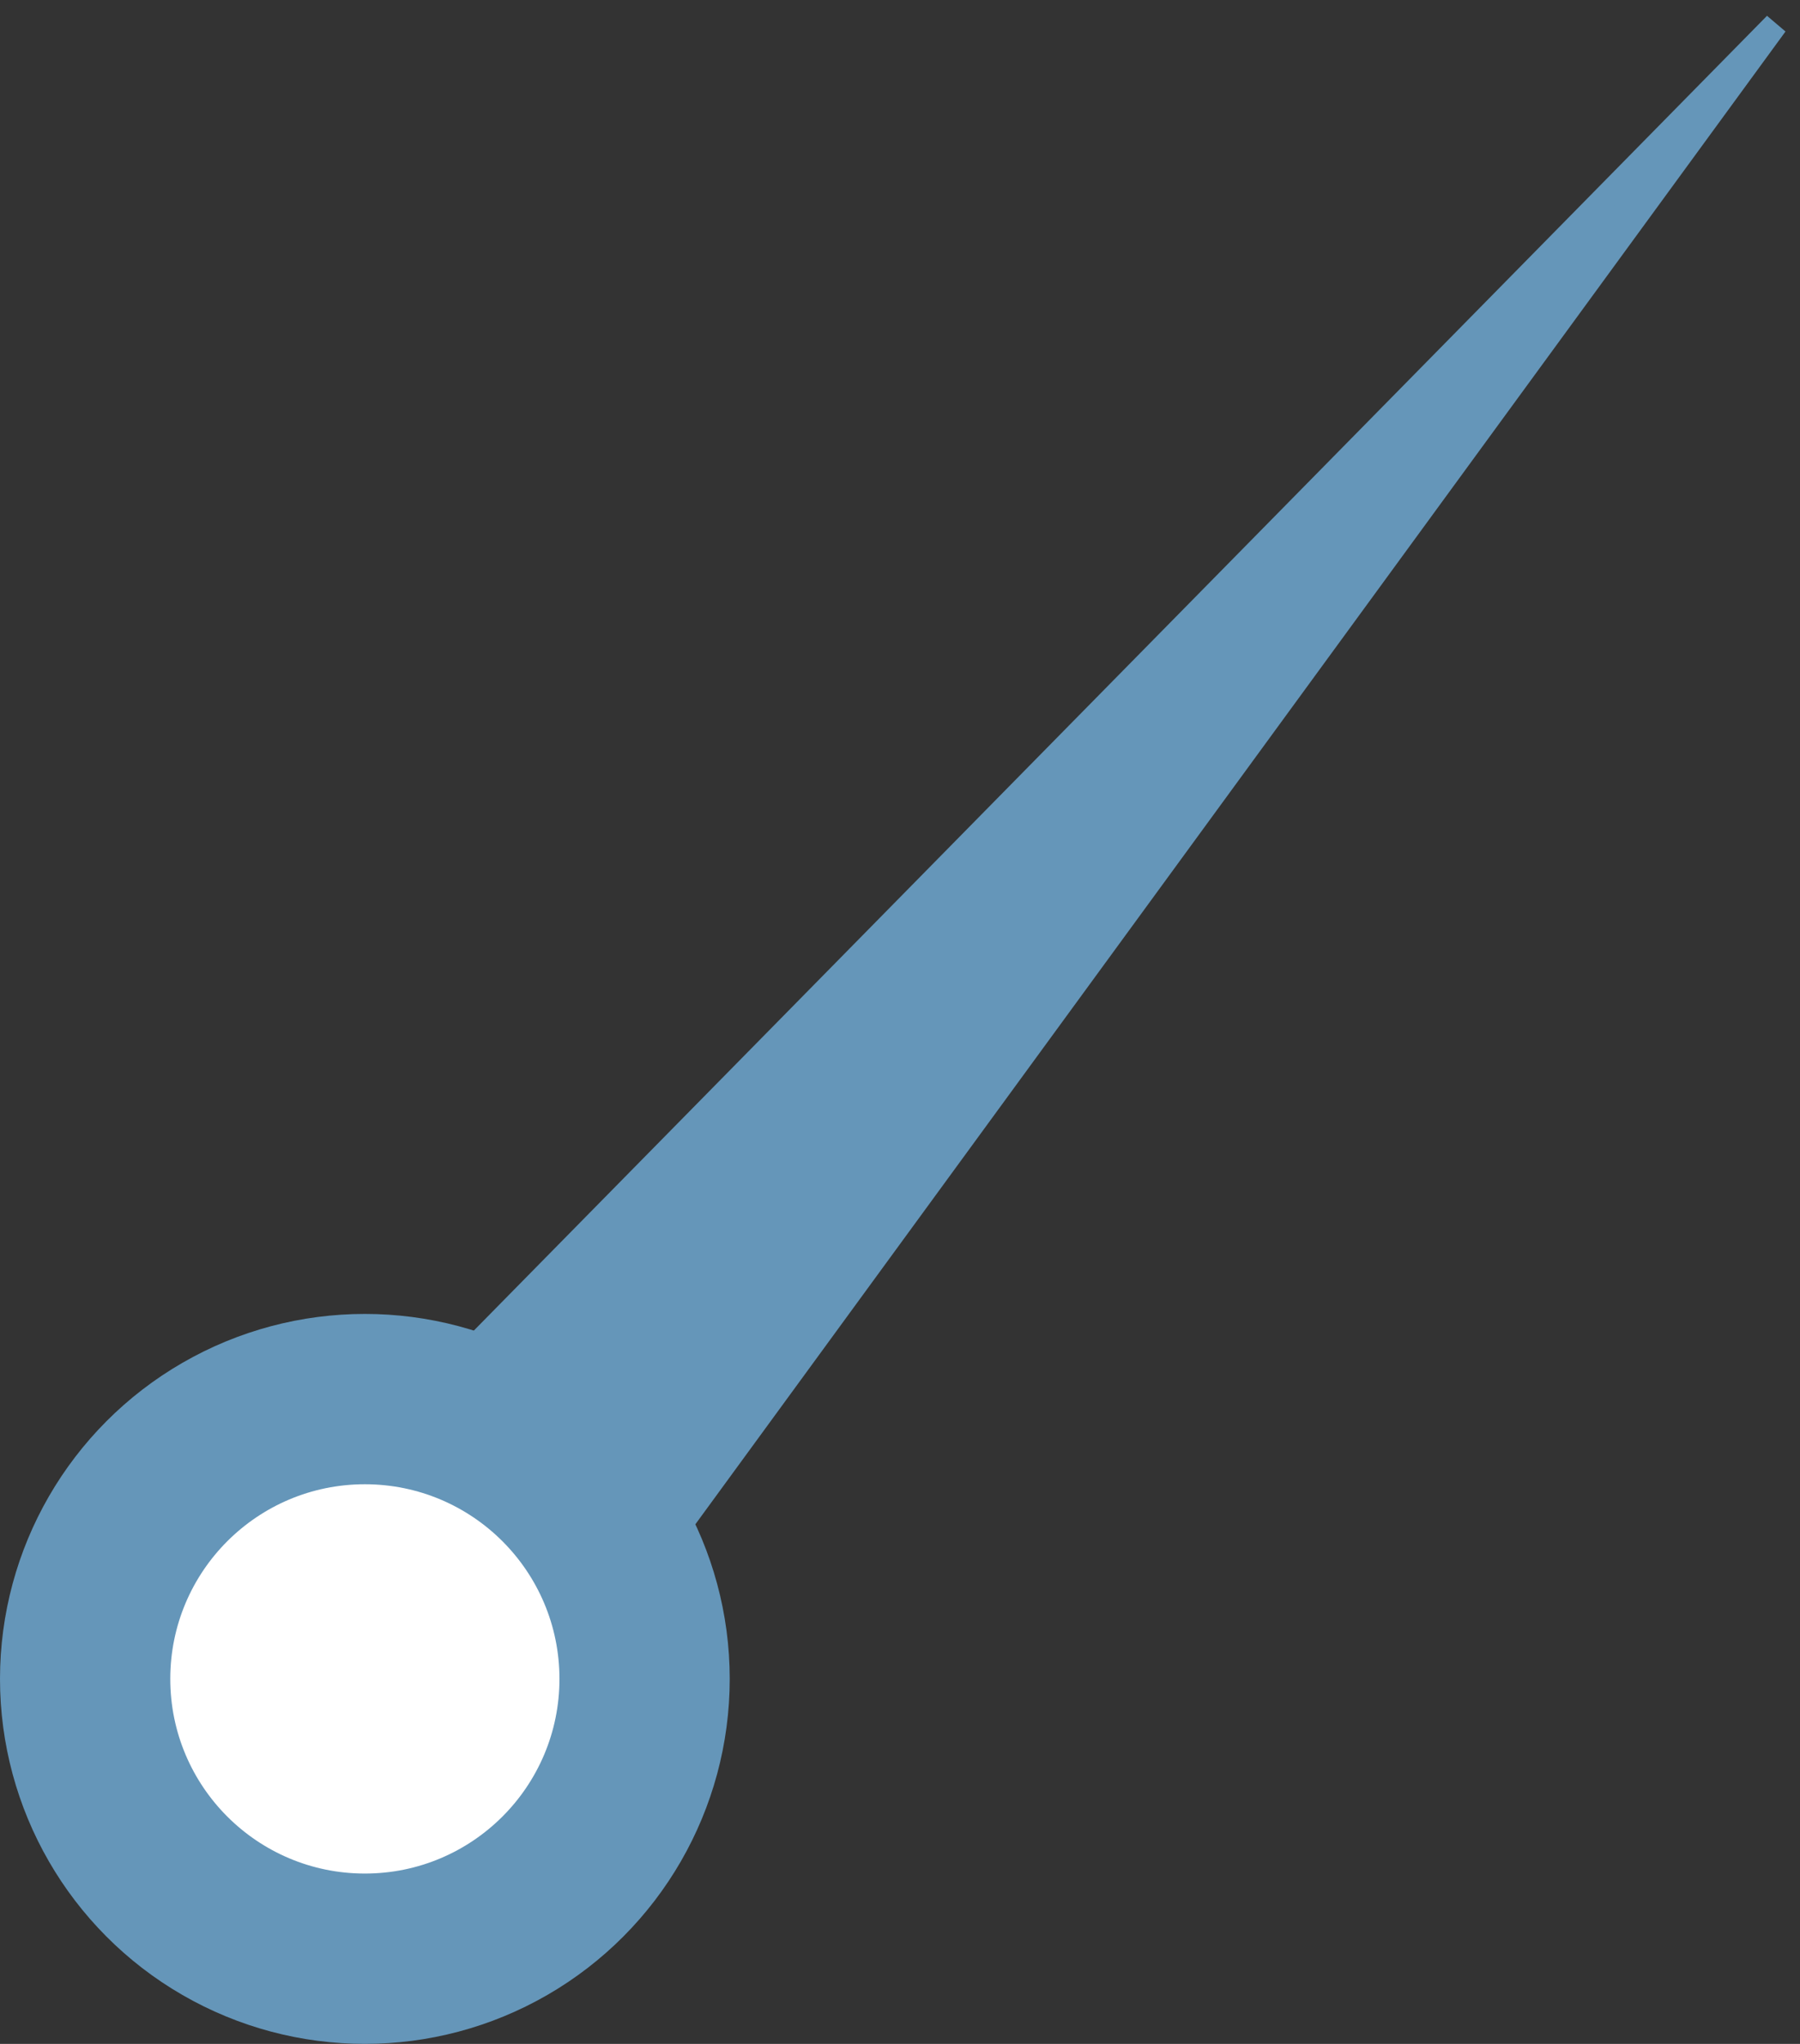 <svg width="74" height="84" viewBox="0 0 74 84" fill="none" xmlns="http://www.w3.org/2000/svg">
<rect x="0" y="0" width="74" height="84" fill="#333333" stroke="none"/>
<circle cx="15" cy="69" r="15" fill="#6596B9"/>
<path d="M73 1L12 63L21.5 71.5L73 1Z" fill="#6596B9" stroke="#6596B9"/>
<circle cx="15" cy="69" r="8" fill="white"/>
</svg>
